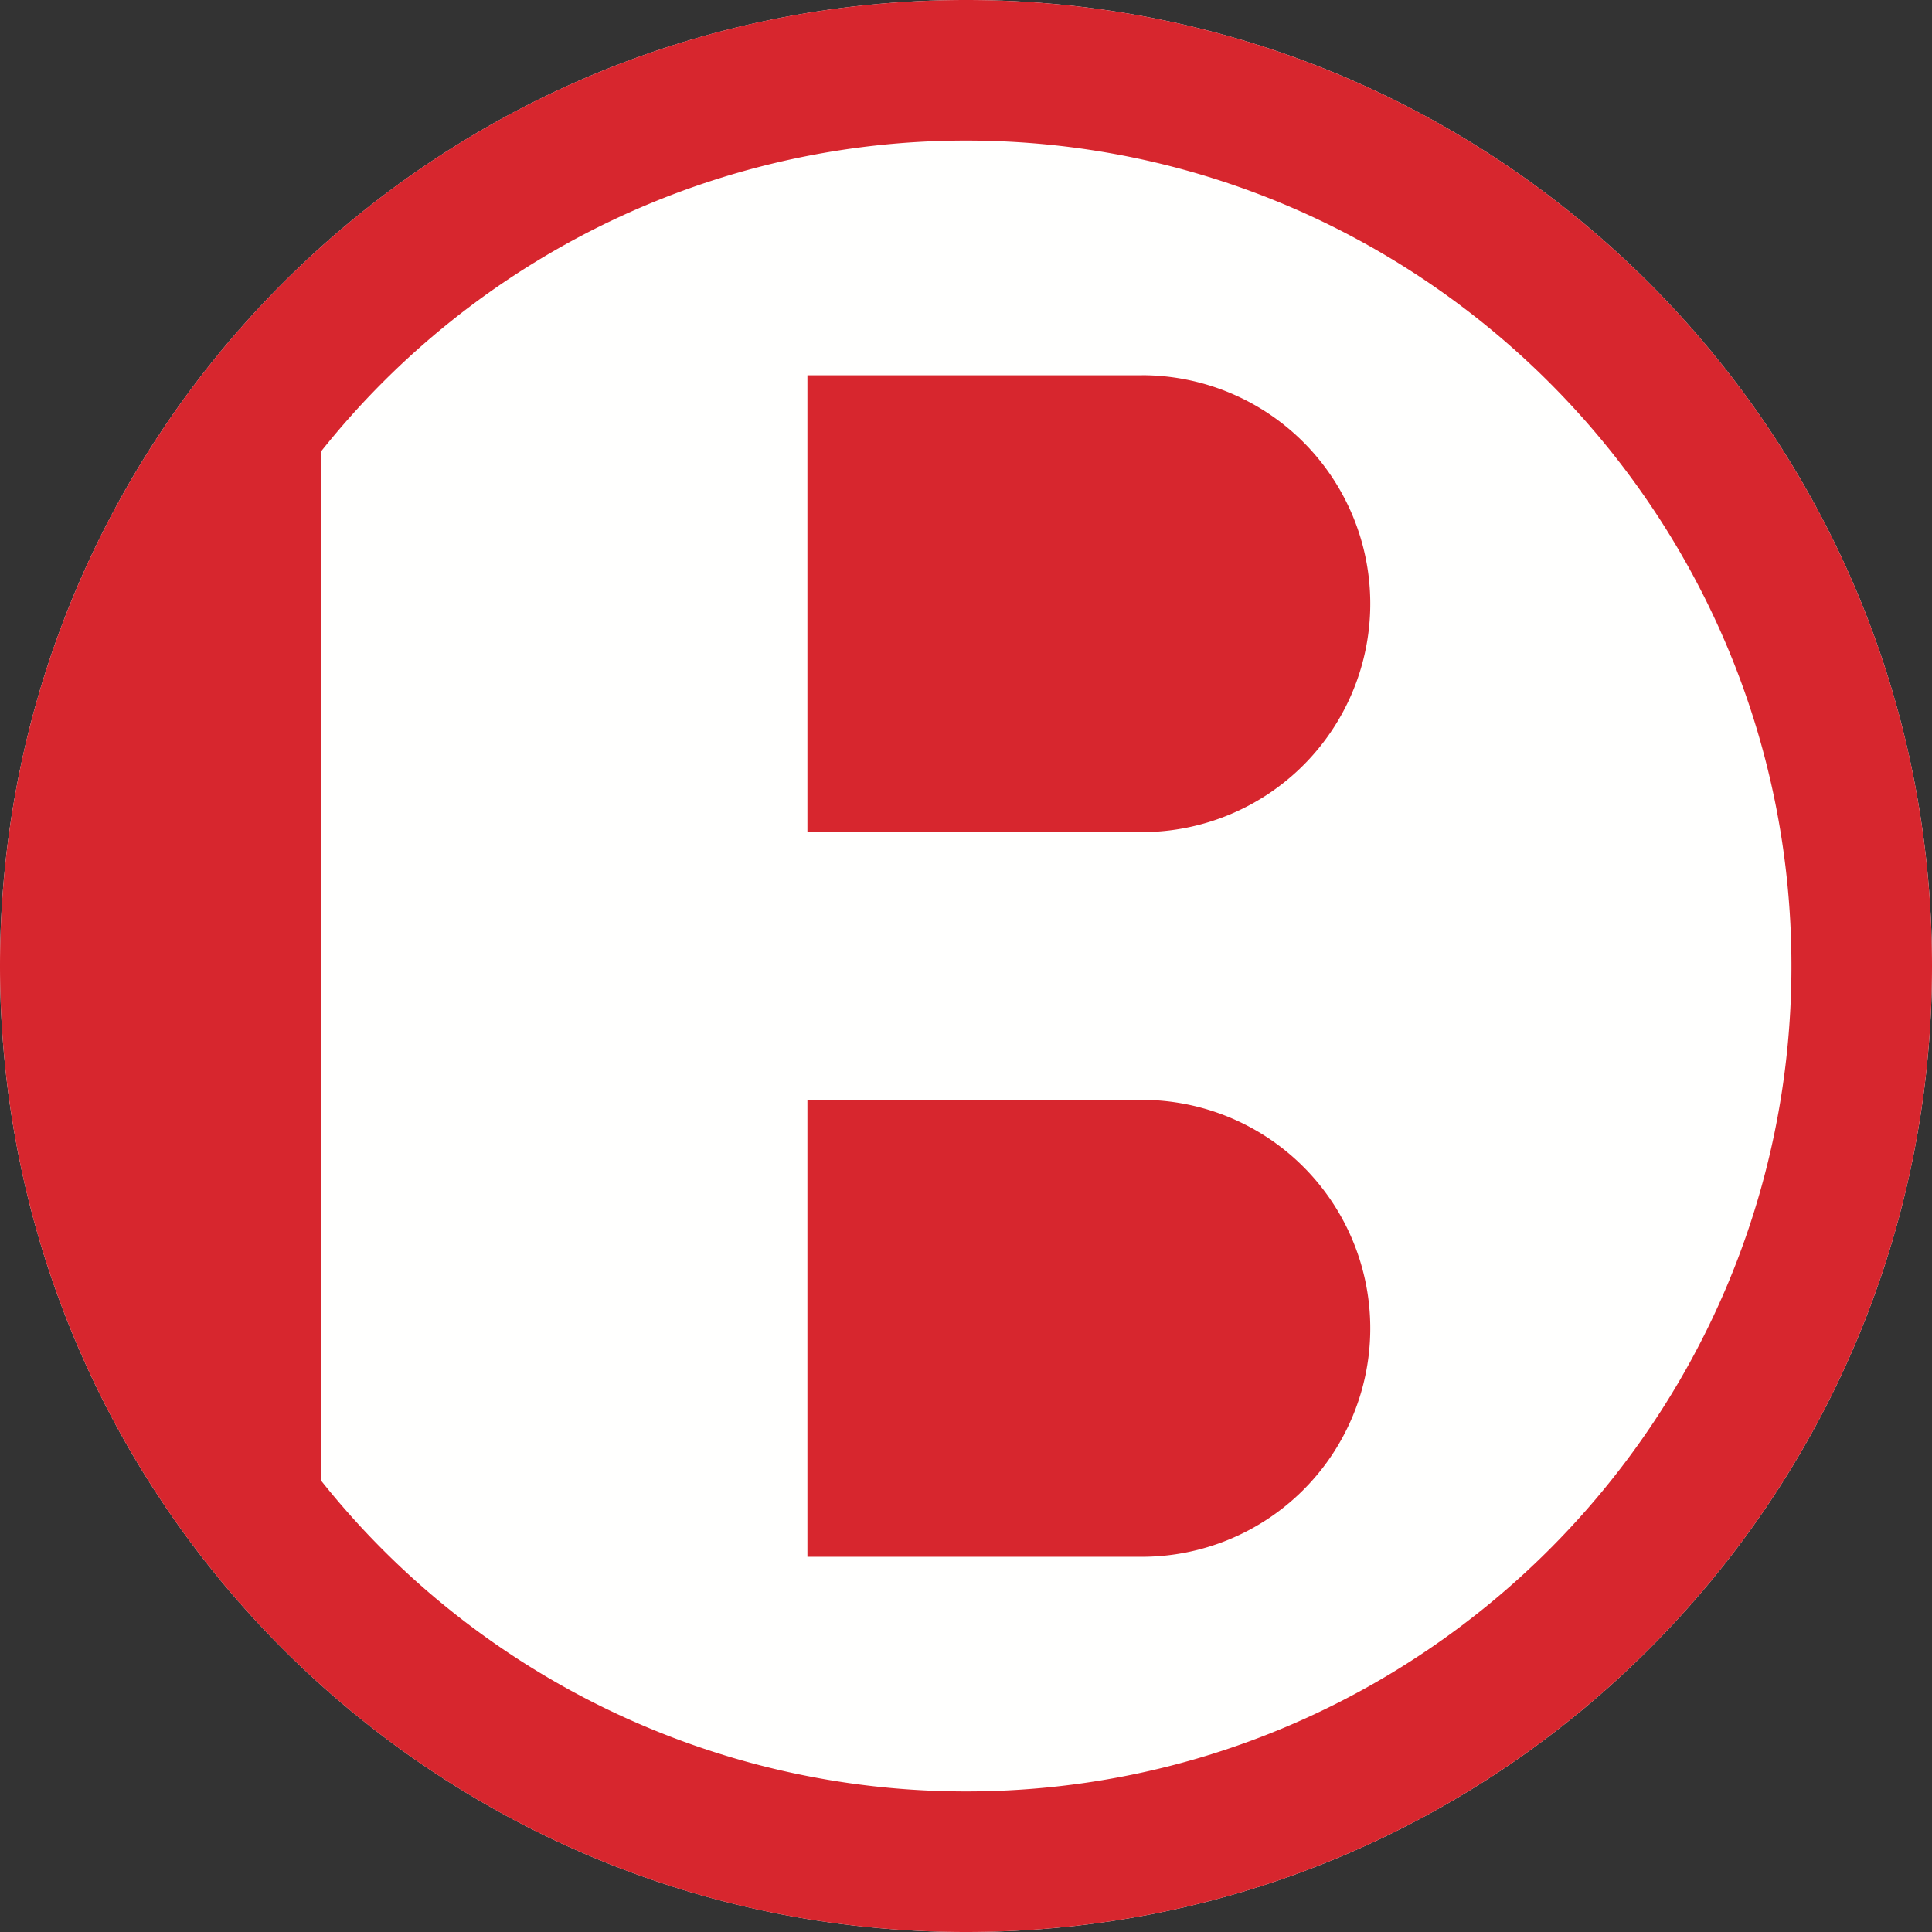 <svg width="24" height="24" fill="none" xmlns="http://www.w3.org/2000/svg"><rect width="100%" height="100%" fill="#333333" stroke="none"/><path fill-rule="evenodd" clip-rule="evenodd" d="M24 12c0 6.627-5.373 12-12 12S0 18.627 0 12 5.373 0 12 0s12 5.373 12 12Z" fill="#FFFFFE"/><path fill-rule="evenodd" clip-rule="evenodd" d="M14.183 13.663H10.03v5.676h4.154a2.838 2.838 0 0 0 0-5.676ZM14.183 4.662H10.03v5.675h4.154a2.838 2.838 0 0 0 0-5.676Z" fill="#D7262E"/><path fill-rule="evenodd" clip-rule="evenodd" d="M12 22.254a10.24 10.24 0 0 1-8.015-3.866V5.612A10.24 10.24 0 0 1 12 1.746c5.654 0 10.254 4.6 10.254 10.254S17.654 22.254 12 22.254ZM12 0C5.373 0 0 5.373 0 12s5.373 12 12 12 12-5.373 12-12S18.627 0 12 0Z" fill="#D7262E"/></svg>
